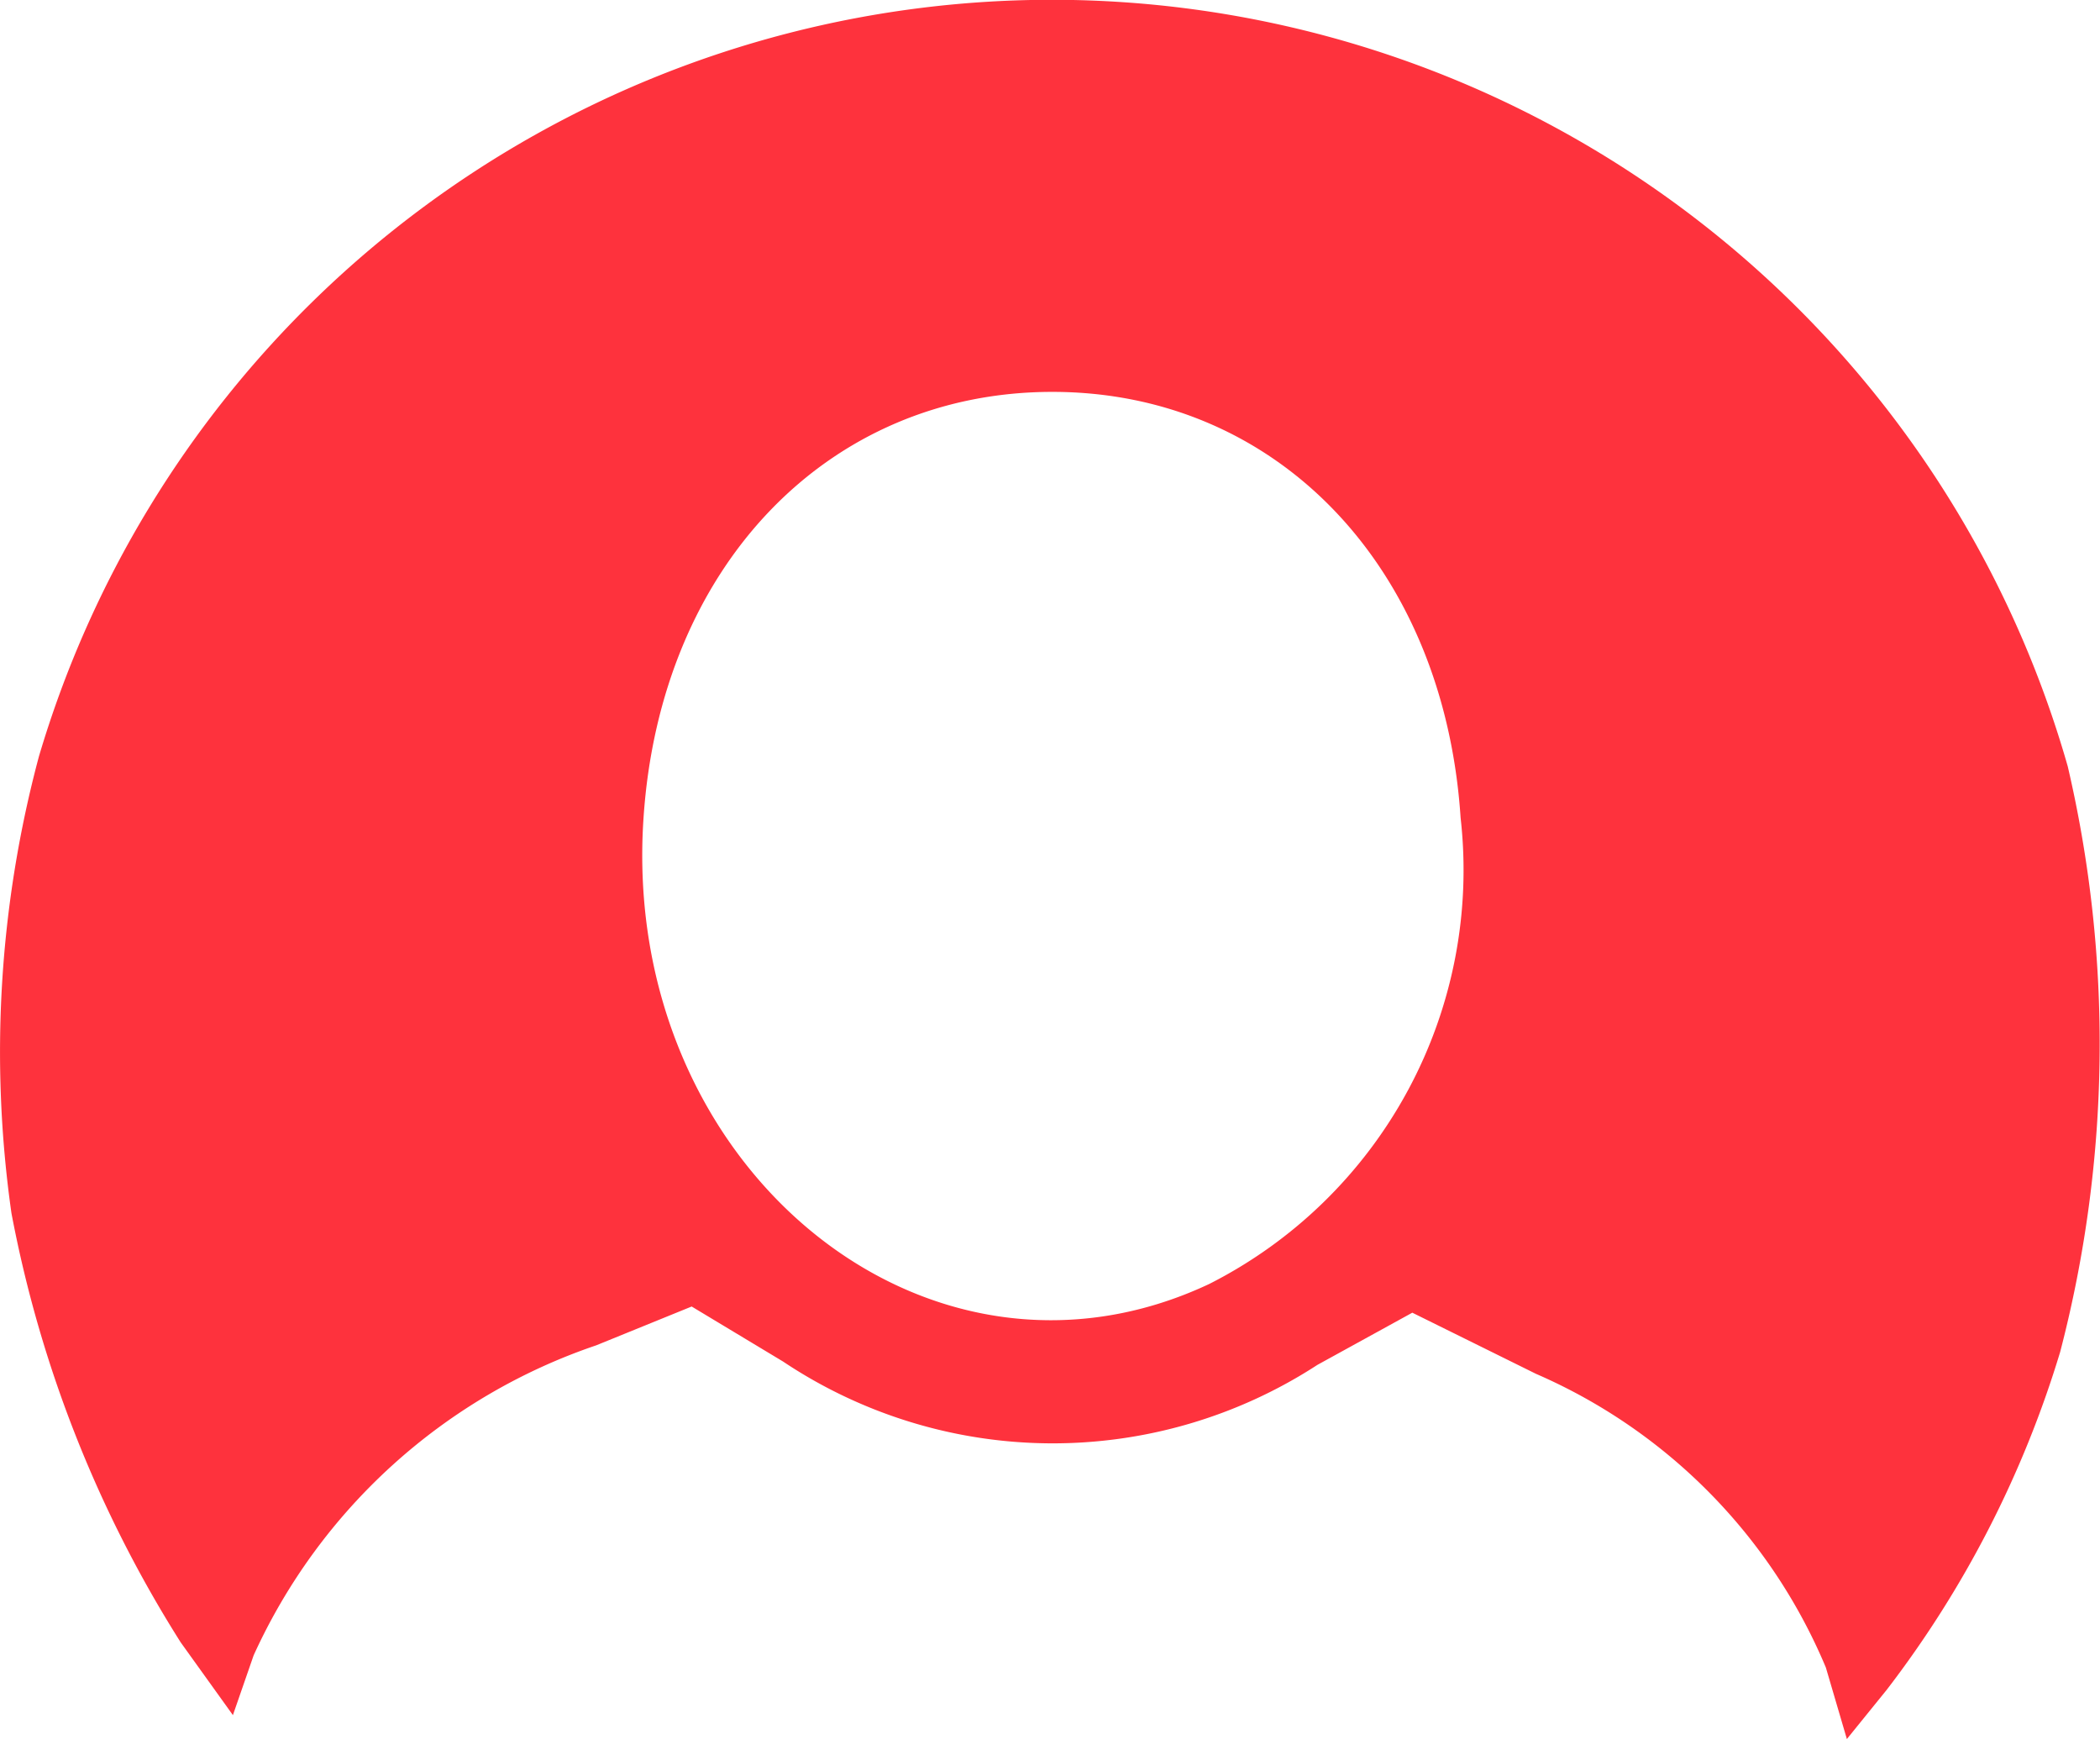 <svg xmlns="http://www.w3.org/2000/svg" width="21.089" height="17.463" viewBox="0 0 21.089 17.463">
  <path id="path6158" d="M1021.183,32.137a5.552,5.552,0,0,0-2.911-2.949l-1.242-.614-.953.524a4.876,4.876,0,0,1-5.367-.034l-.917-.552-.959.39a5.839,5.839,0,0,0-3.44,3.113l-.208.6-.524-.73a12.34,12.34,0,0,1-1.7-4.31,11.473,11.473,0,0,1,.276-4.587,10.609,10.609,0,0,1,20.374.1,12.259,12.259,0,0,1-.076,5.88,10.6,10.6,0,0,1-1.742,3.393l-.4.494Zm-6.193-3.851a4.659,4.659,0,0,0,2.525-4.681c-.166-2.524-1.847-4.277-4.1-4.277s-3.94,1.753-4.106,4.286C1009.078,27.1,1012.147,29.622,1014.99,28.286Z" transform="translate(-1002.847 -15.393)" fill="#fe323d"/>
</svg>
